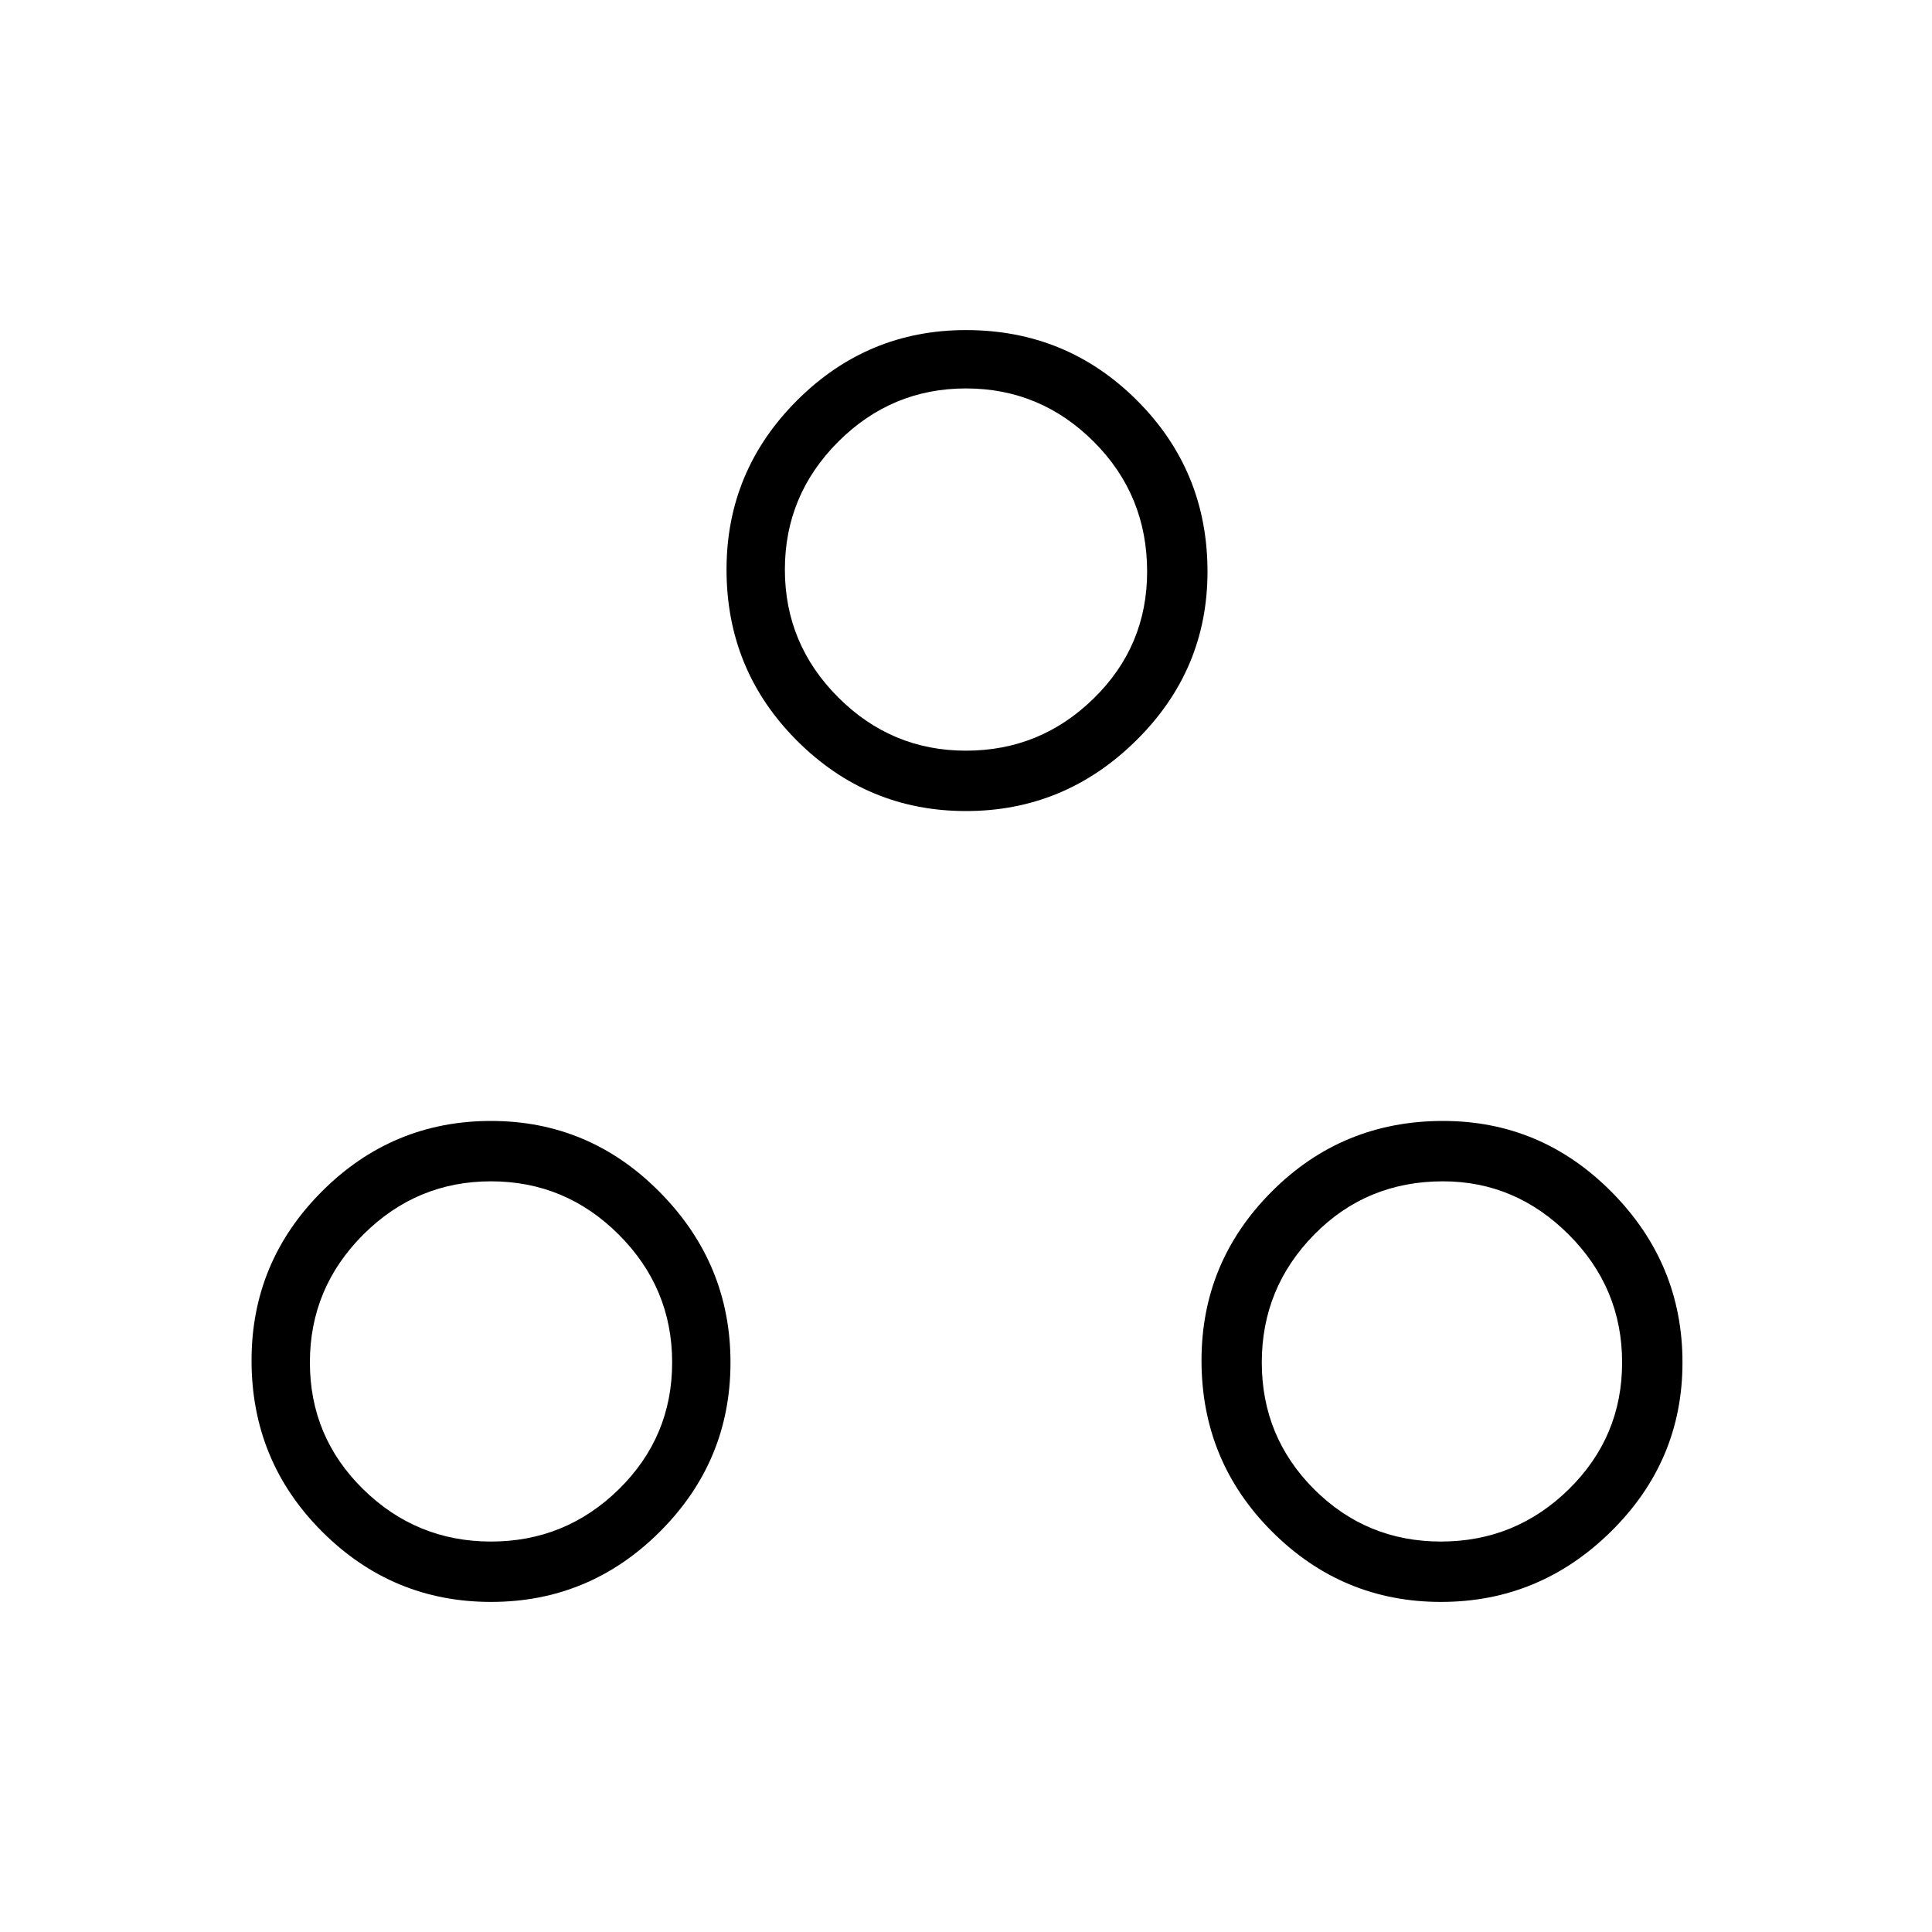 <svg xmlns="http://www.w3.org/2000/svg" height="20" width="20"><path d="M5.083 16.583q-1.021 0-1.75-.729-.729-.729-.729-1.771 0-1.021.729-1.75.729-.729 1.75-.729t1.75.74q.729.739.729 1.76t-.729 1.75q-.729.729-1.75.729ZM10 8.396q-1.021 0-1.75-.729-.729-.729-.729-1.771 0-1.021.729-1.75.729-.729 1.75-.729 1.042 0 1.771.729.729.729.729 1.771 0 1.021-.74 1.75-.739.729-1.76.729Zm4.917 8.187q-1.021 0-1.75-.729-.729-.729-.729-1.771 0-1.021.729-1.75.729-.729 1.771-.729 1.02 0 1.75.74.729.739.729 1.76t-.74 1.75q-.739.729-1.76.729ZM10 7.771q.771 0 1.323-.542.552-.541.552-1.312 0-.792-.552-1.344T10 4.021q-.771 0-1.323.552-.552.552-.552 1.323 0 .771.552 1.323.552.552 1.323.552Zm-4.917 8.187q.771 0 1.323-.541.552-.542.552-1.313 0-.771-.552-1.323-.552-.552-1.323-.552-.771 0-1.323.552-.552.552-.552 1.323 0 .771.552 1.313.552.541 1.323.541Zm9.834 0q.771 0 1.323-.541.552-.542.552-1.313 0-.771-.552-1.323-.552-.552-1.302-.552-.792 0-1.334.552t-.542 1.323q0 .771.542 1.313.542.541 1.313.541ZM10 5.896Zm-4.917 8.187Zm9.855 0Z"/></svg>
